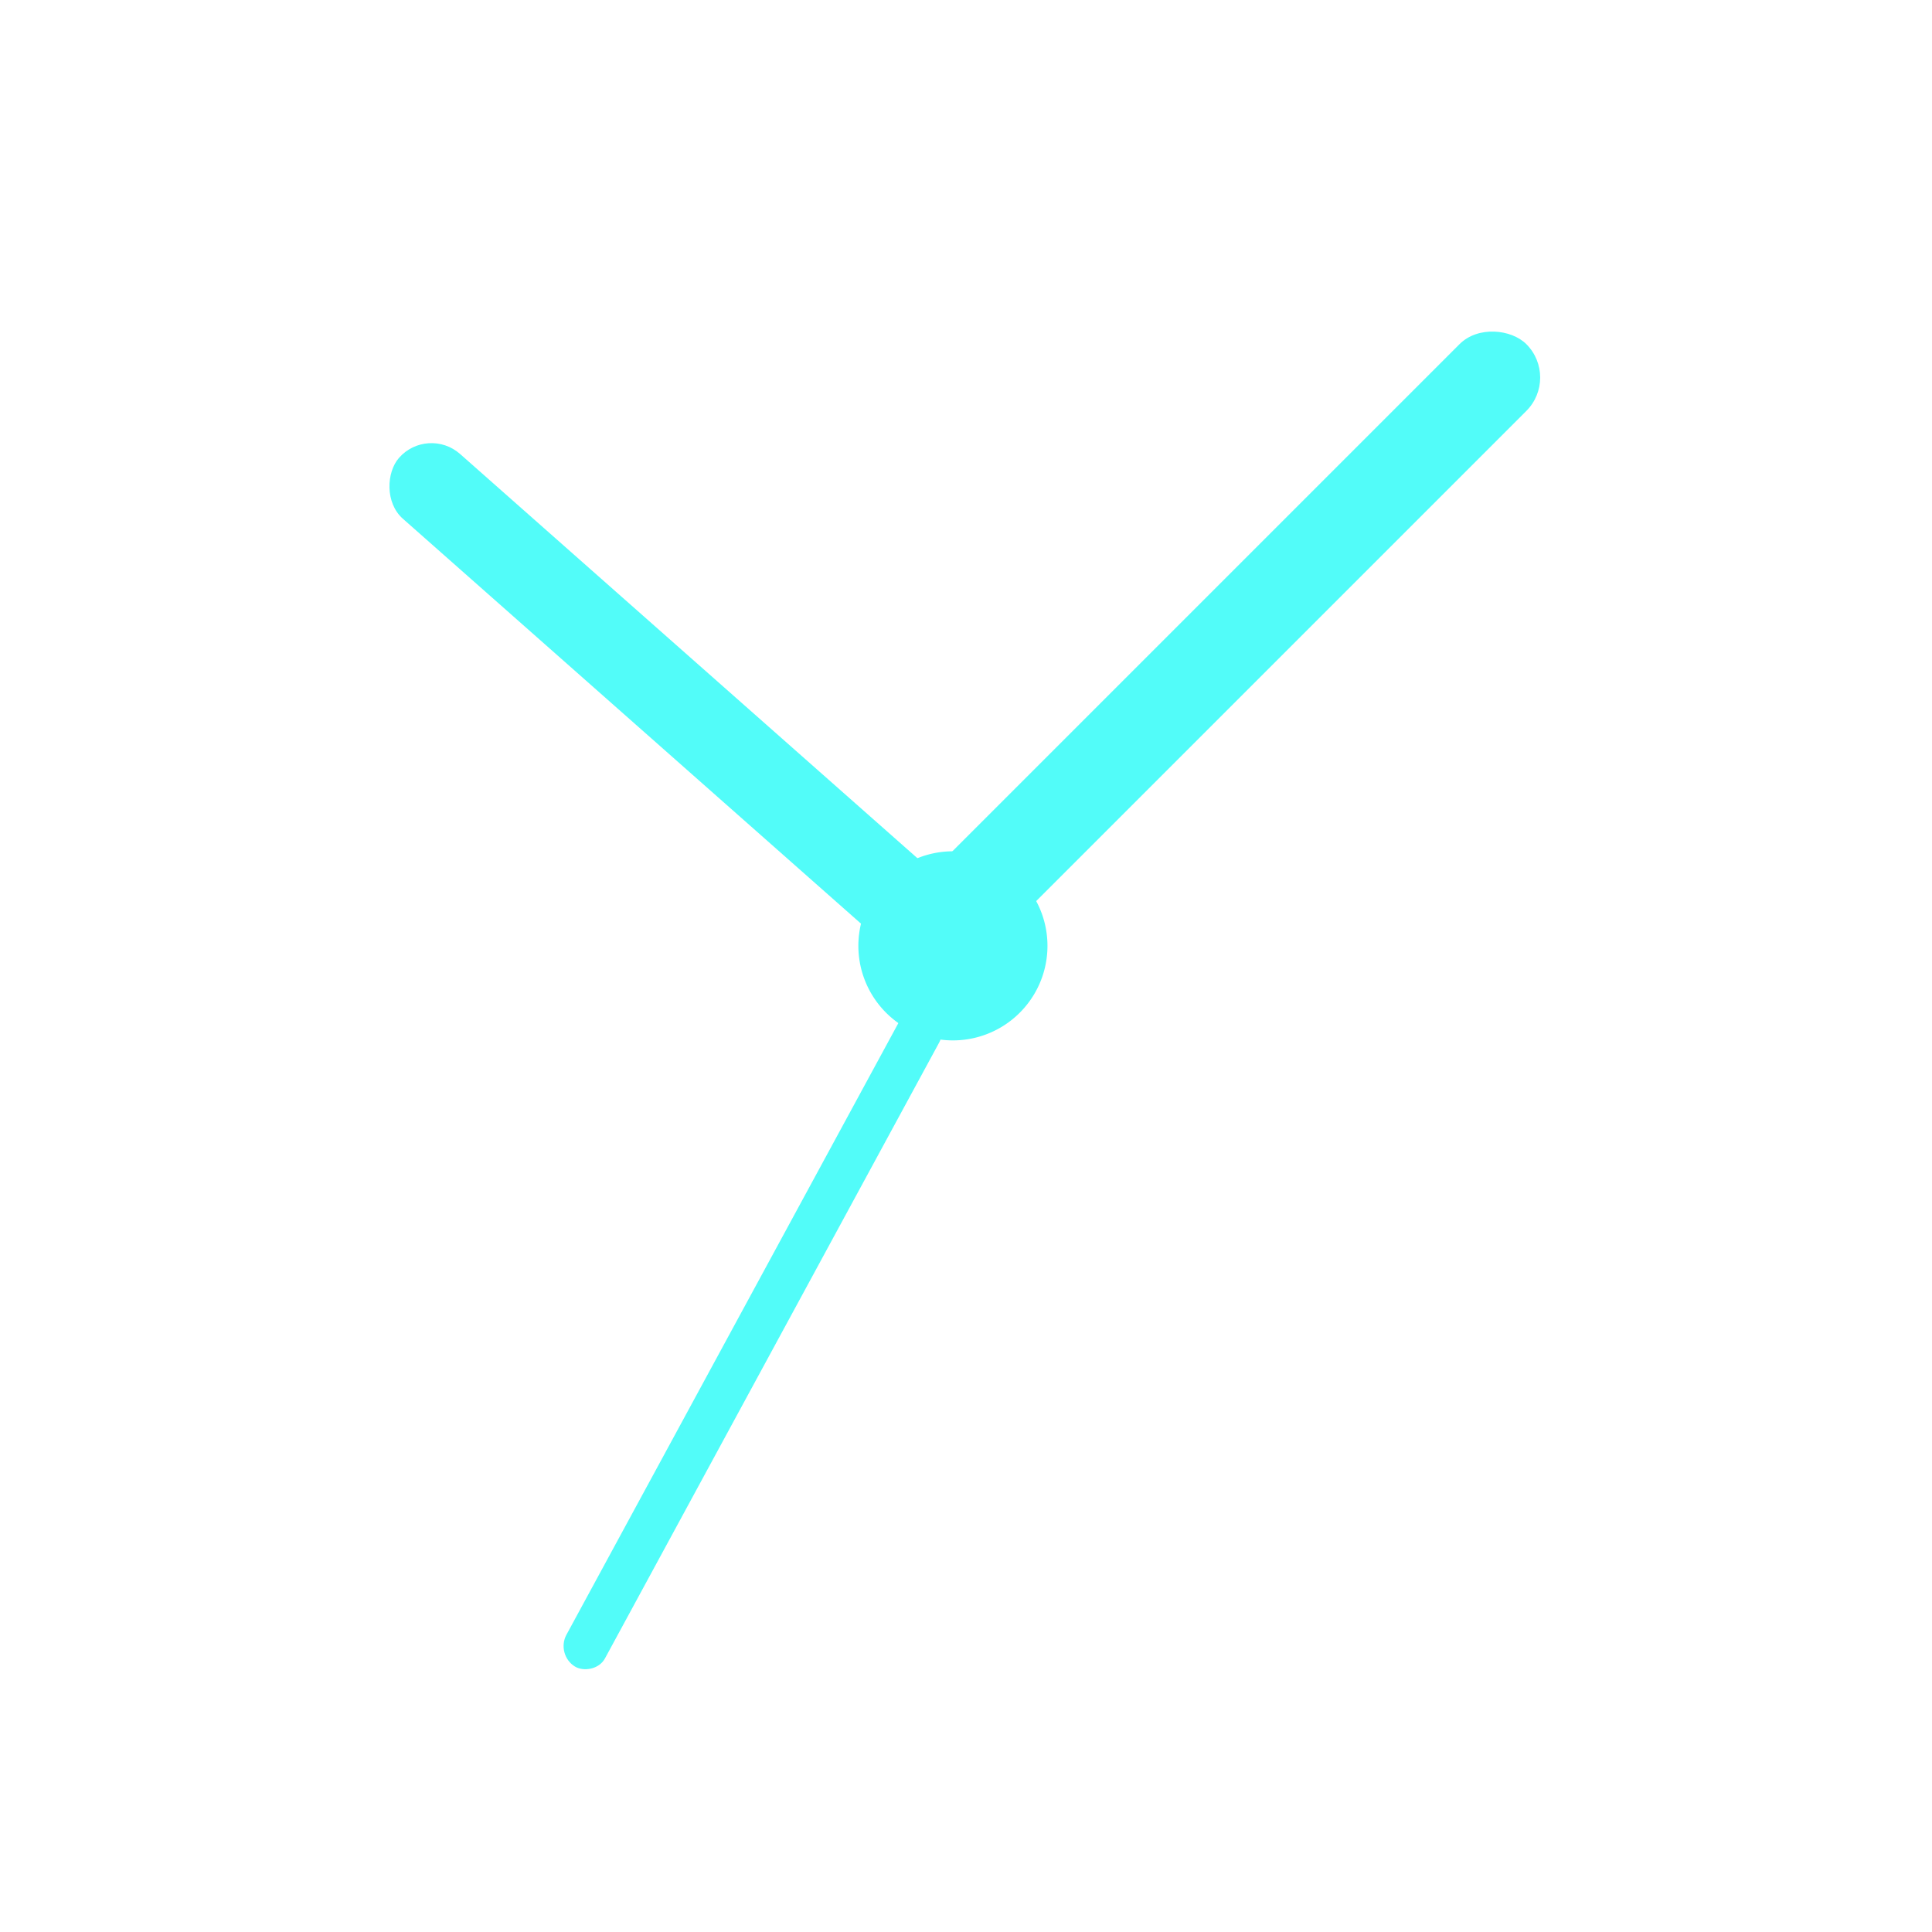 <?xml version="1.0" encoding="UTF-8" standalone="no"?>
<svg
   xmlns:dc="http://purl.org/dc/elements/1.1/"
   xmlns:cc="http://creativecommons.org/ns#"
   xmlns:rdf="http://www.w3.org/1999/02/22-rdf-syntax-ns#"
   xmlns:svg="http://www.w3.org/2000/svg"
   xmlns="http://www.w3.org/2000/svg"
   xmlns:sodipodi="http://sodipodi.sourceforge.net/DTD/sodipodi-0.dtd"
   xmlns:inkscape="http://www.inkscape.org/namespaces/inkscape"
   height="512"
   viewBox="0 0 144.498 144.498"
   width="512"
   version="1.1"
   id="svg2"
   inkscape:version="0.91 r13725"
   sodipodi:docname="gnome-clocks.svg">
  <defs
     id="defs44" />
  <sodipodi:namedview
     pagecolor="#ffffff"
     bordercolor="#666666"
     borderopacity="1"
     objecttolerance="10"
     gridtolerance="10"
     guidetolerance="10"
     inkscape:pageopacity="0"
     inkscape:pageshadow="2"
     inkscape:window-width="1920"
     inkscape:window-height="1012"
     id="namedview42"
     showgrid="false"
     inkscape:zoom="1.2495323"
     inkscape:cx="245.27544"
     inkscape:cy="315.41175"
     inkscape:window-x="0"
     inkscape:window-y="13"
     inkscape:window-maximized="1"
     inkscape:current-layer="svg2" />
  <rect
     style="fill:#52fcf9"
     x="-98.238"
     y="-9.119"
     width="53.183"
     height="6.465"
     transform="matrix(-0.749,-0.662,0.662,-0.749,0,0)"
     rx="3.232"
     id="rect70" />
  <rect
     style="fill:#52fcf9"
     x="-2.306"
     y="95.404"
     width="64.837"
     height="7.066"
     transform="matrix(0.707,-0.707,0.707,0.707,0,0)"
     rx="3.532"
     id="rect72" />
  <rect
     id="rect74"
     rx="1.691"
     transform="matrix(0.477,-0.879,0.852,0.523,0,0)"
     height="3.382"
     width="55.787"
     y="95.715"
     x="-83.843"
     style="fill:#52fcf9" />
  <path
     id="path76"
     d="m 78.342,70.742 a 7.071,7.071 0 0 1 -14.143,0 7.071,7.071 0 1 1 14.143,0"
     style="fill:#52fcf9"
     inkscape:connector-curvature="0" />
</svg>
